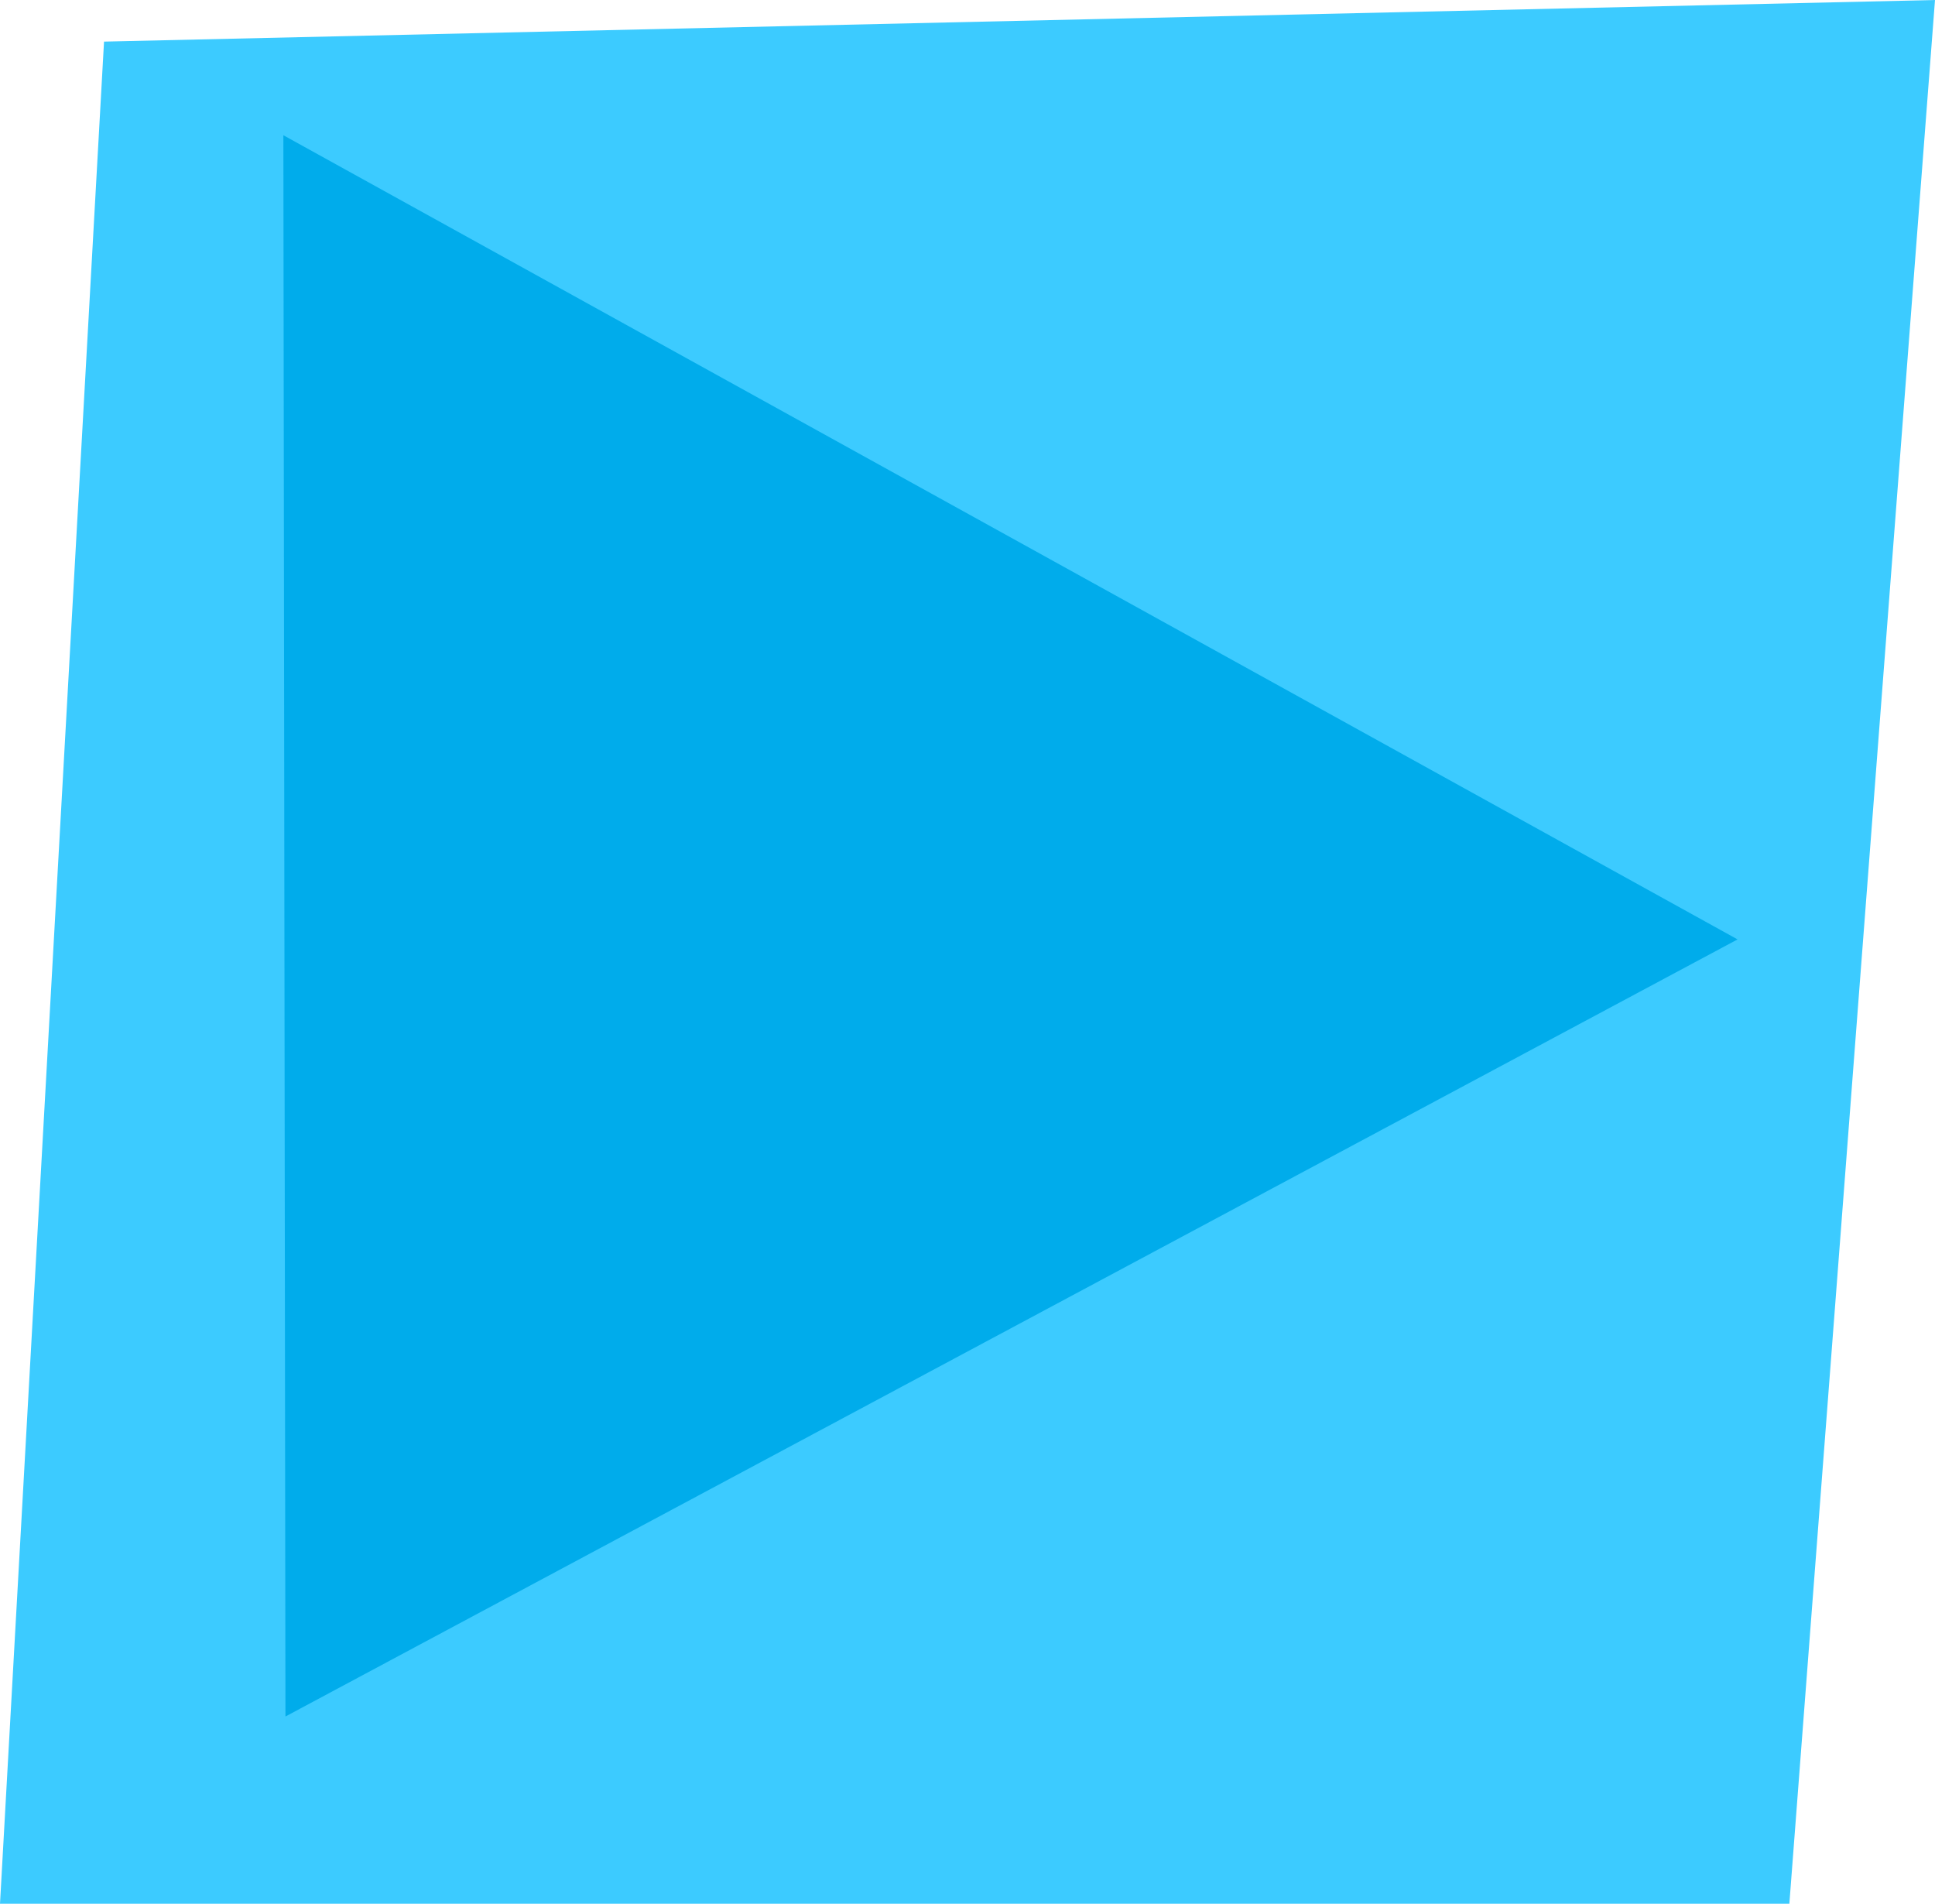 <svg version="1.1" xmlns="http://www.w3.org/2000/svg" xmlns:xlink="http://www.w3.org/1999/xlink" width="259.25" height="255.069" viewBox="0,0,259.25,255.069"><g transform="translate(-110.375,-52.466)"><g data-paper-data="{&quot;isPaintingLayer&quot;:true}" fill-rule="nonzero" stroke="none" stroke-width="0" stroke-linejoin="miter" stroke-miterlimit="10" stroke-dasharray="" stroke-dashoffset="0" style="mix-blend-mode: normal"><path d="M110.375,307.534l13.938,-249.493l245.312,-5.575l-19.513,255.069z" fill="#3ccbff" stroke-linecap="butt"/><path d="M343.174,178.33l-194.554,104.116l-0.279,-211.86z" fill="#00aceb" stroke-linecap="round"/></g></g></svg>